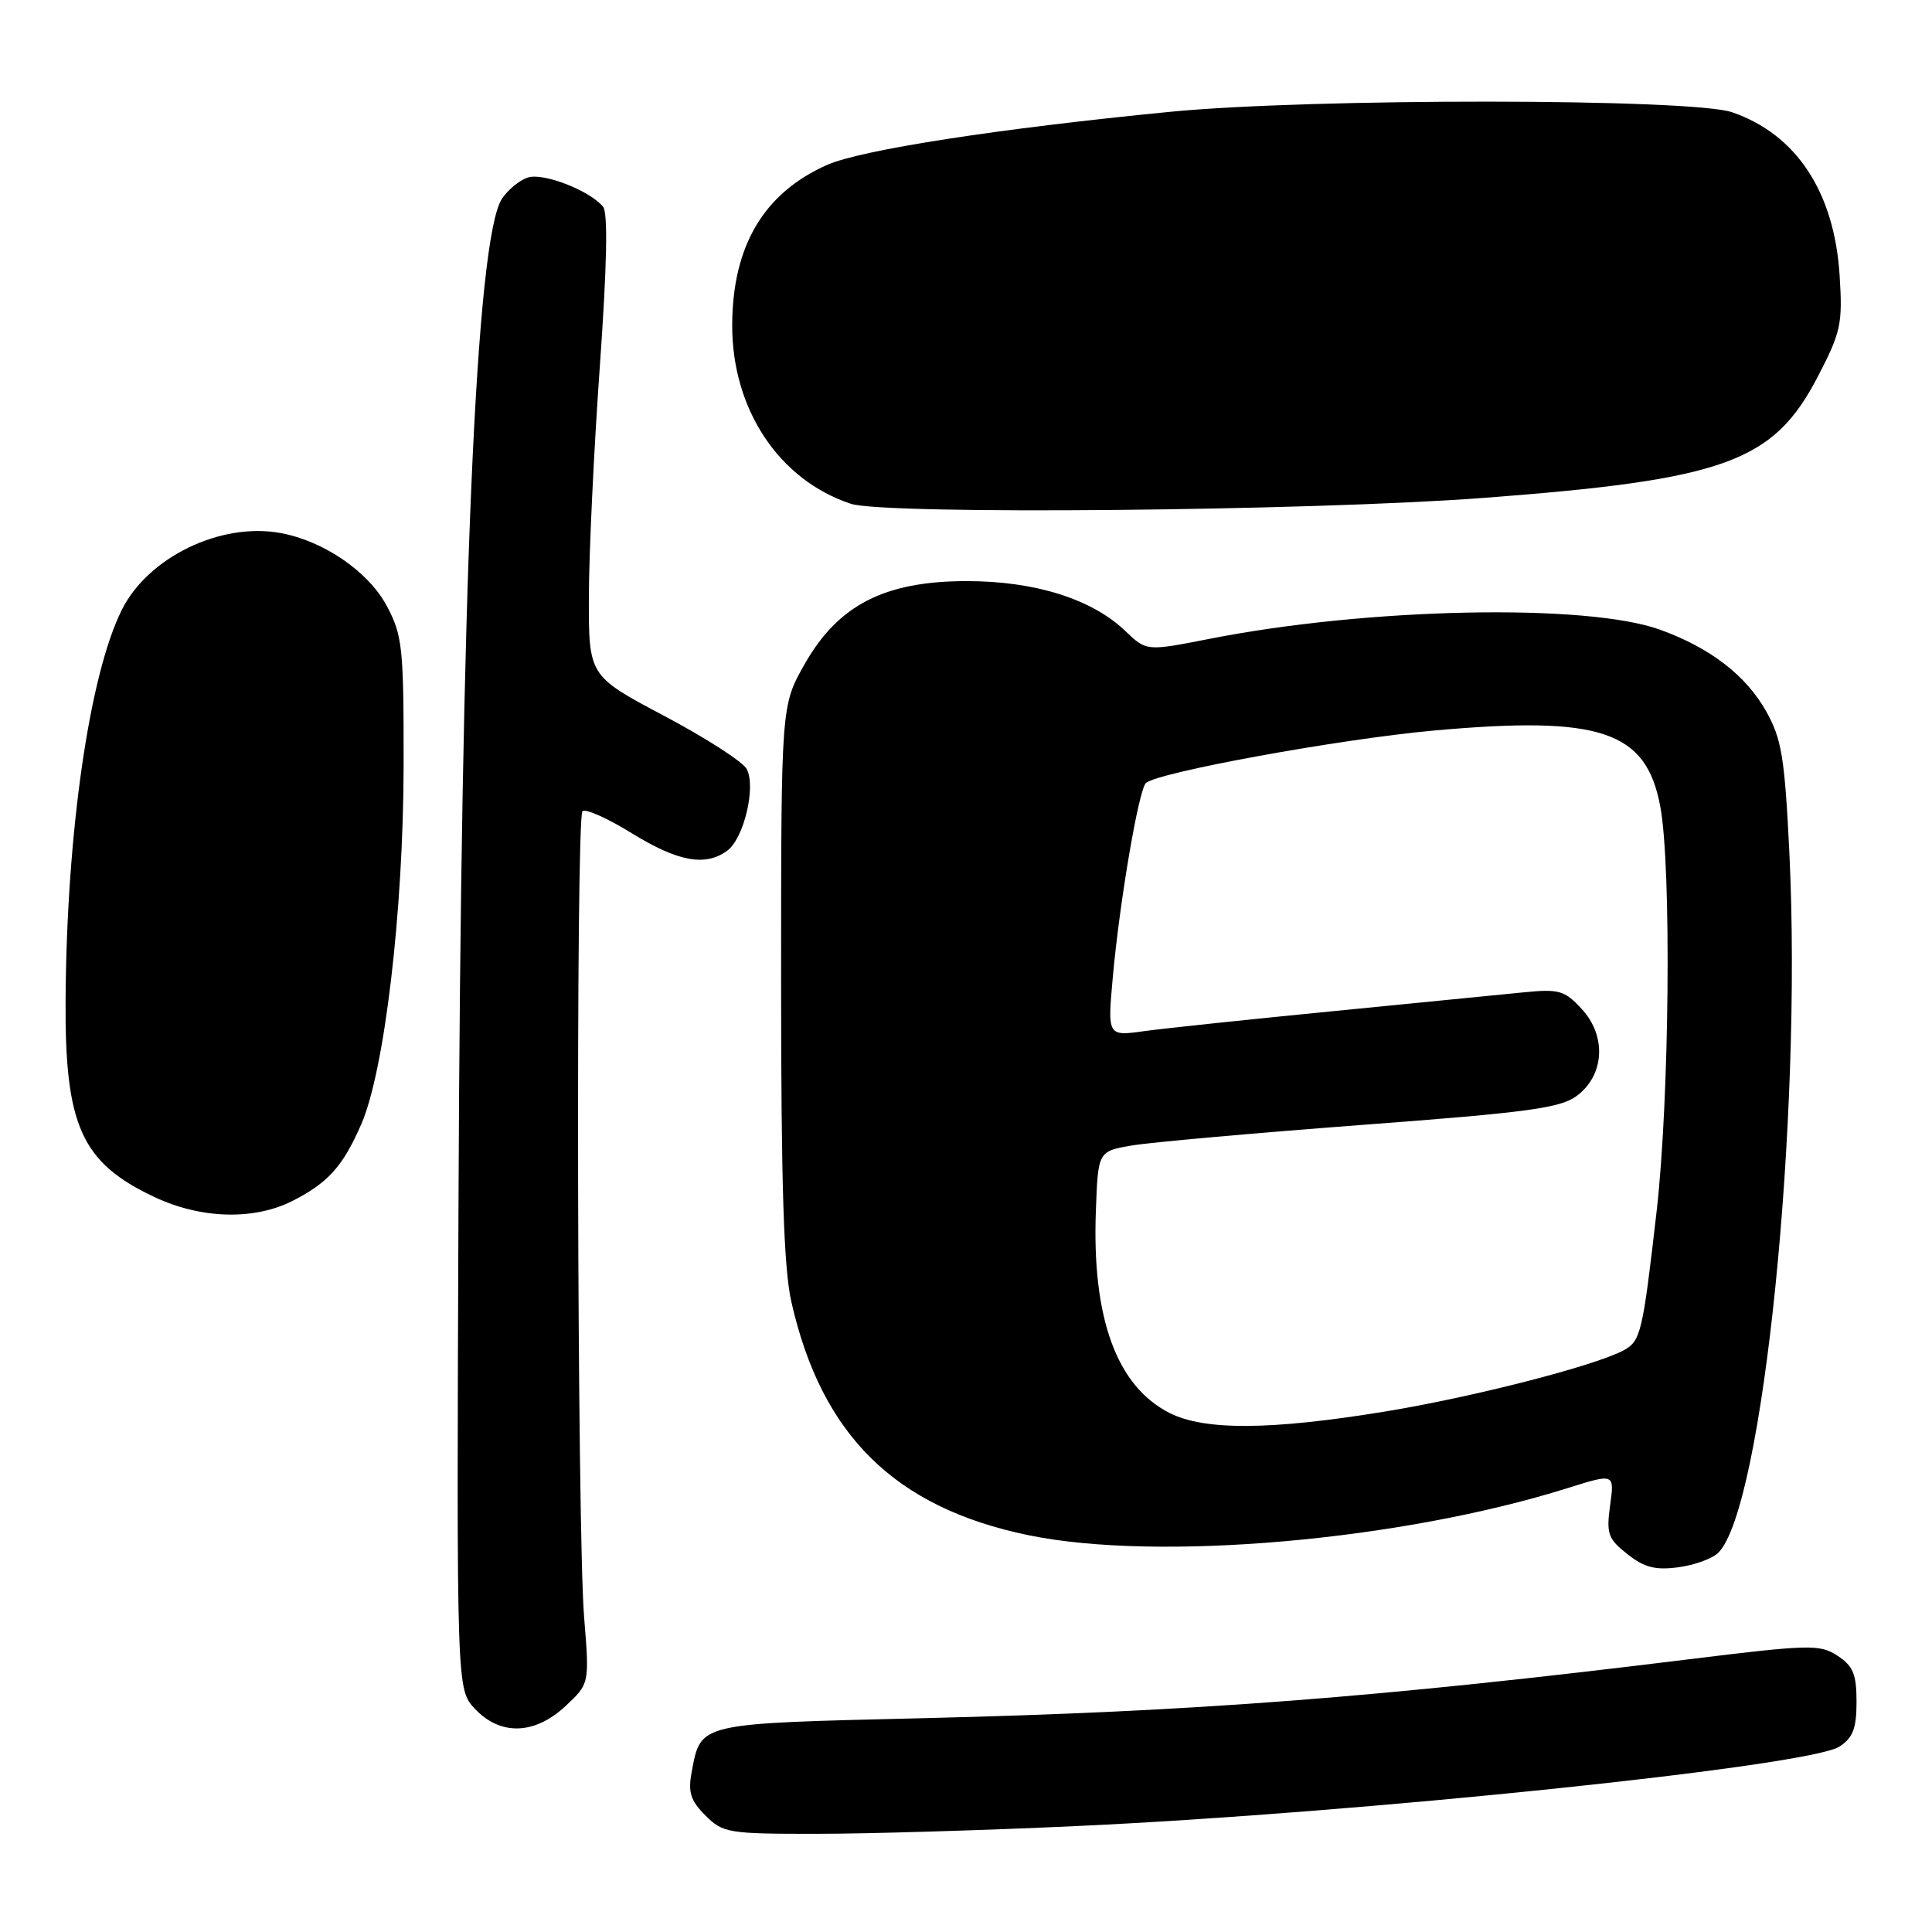 <?xml version="1.0" encoding="UTF-8" standalone="no"?>
<!DOCTYPE svg PUBLIC "-//W3C//DTD SVG 1.1//EN" "http://www.w3.org/Graphics/SVG/1.1/DTD/svg11.dtd" >
<svg xmlns="http://www.w3.org/2000/svg" xmlns:xlink="http://www.w3.org/1999/xlink" version="1.1" viewBox="0 0 256 256">
 <g >
 <path fill="currentColor"
d=" M 142.50 241.97 C 180.01 240.26 239.77 234.04 243.74 231.43 C 245.53 230.26 246.00 229.02 246.00 225.50 C 246.00 221.85 245.55 220.75 243.49 219.40 C 241.14 217.86 239.83 217.89 223.74 219.87 C 182.61 224.94 158.36 226.80 122.26 227.67 C 92.29 228.39 92.89 228.25 91.65 234.81 C 91.15 237.48 91.50 238.59 93.47 240.56 C 95.79 242.88 96.50 243.00 108.20 242.99 C 114.97 242.99 130.40 242.53 142.50 241.97 Z  M 74.95 226.05 C 78.11 223.09 78.11 223.09 77.40 214.30 C 76.47 202.94 76.28 108.39 77.18 107.49 C 77.56 107.11 80.50 108.42 83.70 110.40 C 89.84 114.18 93.46 114.85 96.36 112.72 C 98.57 111.11 100.20 104.25 98.94 101.89 C 98.43 100.94 93.51 97.77 88.01 94.86 C 78.00 89.56 78.00 89.56 78.03 79.03 C 78.04 73.24 78.70 59.52 79.48 48.55 C 80.43 35.20 80.57 28.19 79.91 27.39 C 78.13 25.24 72.00 22.86 69.95 23.52 C 68.85 23.87 67.30 25.14 66.51 26.34 C 63.06 31.61 61.07 77.92 60.75 160.17 C 60.50 223.83 60.50 223.83 62.92 226.42 C 66.31 230.02 70.84 229.88 74.95 226.05 Z  M 227.69 205.74 C 233.60 199.82 238.82 148.35 237.10 112.98 C 236.48 100.34 236.08 97.91 234.02 94.24 C 231.34 89.49 226.63 85.85 220.00 83.45 C 210.29 79.92 181.23 80.51 160.21 84.66 C 151.91 86.29 151.91 86.29 149.11 83.61 C 144.69 79.37 137.15 77.00 128.10 77.00 C 117.23 77.00 111.06 80.16 106.62 88.00 C 103.50 93.50 103.50 93.50 103.50 130.00 C 103.50 157.12 103.85 168.04 104.86 172.50 C 108.86 190.19 118.59 199.77 136.27 203.42 C 153.37 206.95 185.57 204.14 207.72 197.18 C 213.93 195.23 213.93 195.23 213.35 199.45 C 212.83 203.24 213.07 203.91 215.64 205.93 C 217.87 207.70 219.35 208.08 222.39 207.67 C 224.53 207.39 226.91 206.52 227.69 205.74 Z  M 38.79 159.11 C 43.50 156.70 45.44 154.54 47.87 148.96 C 50.95 141.90 53.45 120.76 53.48 101.50 C 53.50 85.76 53.33 84.19 51.25 80.29 C 48.83 75.75 42.90 71.68 37.18 70.63 C 29.24 69.17 19.62 73.83 16.14 80.81 C 11.84 89.43 8.83 110.28 8.69 132.50 C 8.58 149.19 10.79 154.07 20.50 158.63 C 26.67 161.53 33.69 161.71 38.79 159.11 Z  M 196.50 65.98 C 228.54 63.56 234.97 61.24 240.84 49.96 C 243.93 44.02 244.17 42.94 243.76 36.50 C 243.06 25.44 238.02 17.79 229.50 14.87 C 224.13 13.03 173.68 12.99 155.00 14.82 C 132.31 17.04 114.12 19.85 109.60 21.85 C 101.22 25.56 97.06 32.57 97.02 43.05 C 96.98 54.20 103.20 63.59 112.73 66.75 C 117.18 68.24 173.50 67.71 196.50 65.98 Z  M 155.02 187.25 C 147.97 183.71 144.67 174.68 145.21 160.40 C 145.50 152.55 145.50 152.55 150.00 151.78 C 152.47 151.36 166.17 150.14 180.43 149.06 C 202.43 147.41 206.76 146.83 208.93 145.21 C 212.61 142.48 212.90 137.26 209.58 133.69 C 207.30 131.22 206.59 131.02 201.79 131.50 C 198.88 131.79 187.50 132.92 176.50 134.00 C 165.50 135.08 154.30 136.26 151.62 136.63 C 146.74 137.31 146.74 137.31 147.46 129.40 C 148.37 119.38 150.87 104.73 151.83 103.77 C 153.24 102.36 177.56 97.92 190.00 96.80 C 212.12 94.81 218.14 96.83 220.00 106.89 C 221.49 114.92 221.21 145.70 219.51 160.51 C 217.66 176.66 217.41 177.71 215.11 178.94 C 211.26 181.00 195.07 185.15 183.50 187.04 C 168.40 189.51 159.64 189.57 155.02 187.25 Z "/>
</g>
</svg>